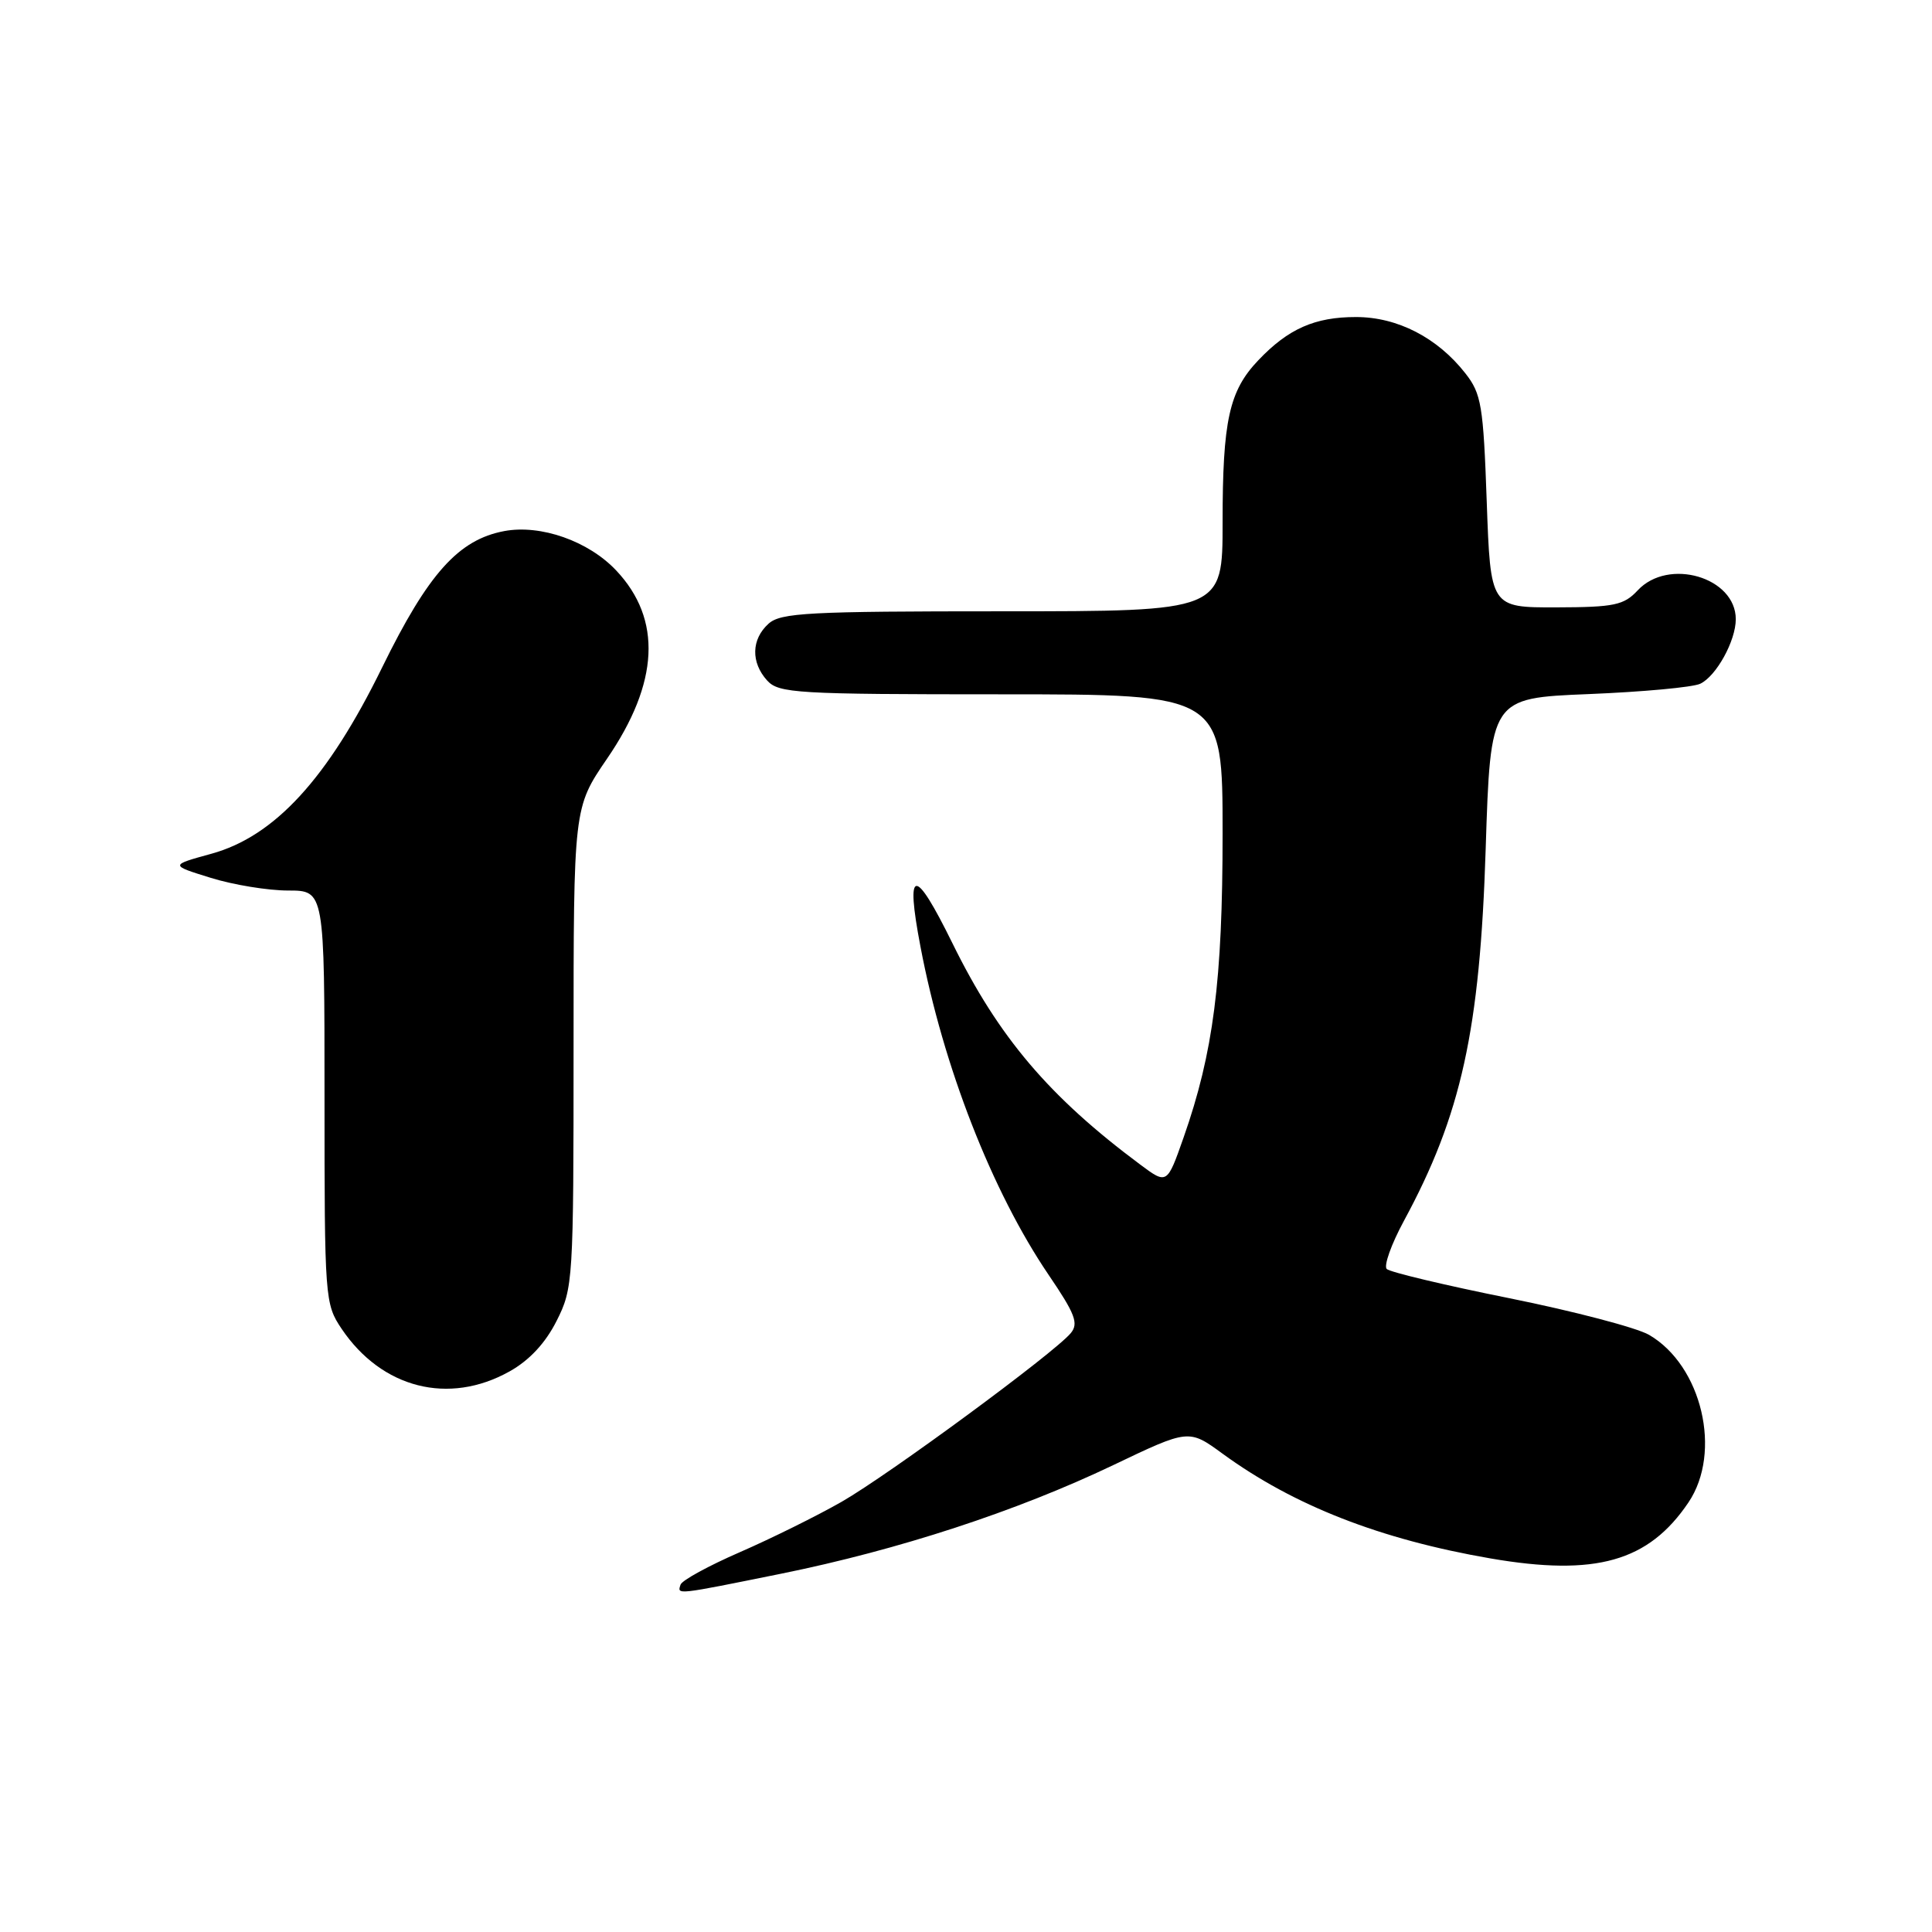 <?xml version="1.0" encoding="UTF-8" standalone="no"?>
<!DOCTYPE svg PUBLIC "-//W3C//DTD SVG 1.1//EN" "http://www.w3.org/Graphics/SVG/1.1/DTD/svg11.dtd" >
<svg xmlns="http://www.w3.org/2000/svg" xmlns:xlink="http://www.w3.org/1999/xlink" version="1.1" viewBox="0 0 256 256">
 <g >
 <path fill="currentColor"
d=" M 103.52 208.52 C 119.06 205.37 134.68 200.26 147.50 194.14 C 157.52 189.35 157.52 189.35 162.01 192.63 C 171.43 199.50 182.90 203.98 197.50 206.50 C 211.44 208.90 218.44 206.92 223.73 199.08 C 228.22 192.42 225.51 180.94 218.50 176.87 C 216.85 175.92 208.53 173.74 200.00 172.02 C 191.48 170.31 184.16 168.56 183.75 168.15 C 183.33 167.73 184.35 164.87 186.01 161.80 C 193.63 147.73 196.10 136.52 196.86 112.50 C 197.50 92.50 197.50 92.50 210.50 91.97 C 217.65 91.68 224.30 91.07 225.29 90.60 C 227.42 89.59 230.00 84.91 230.00 82.05 C 230.00 76.49 221.07 73.86 217.00 78.23 C 215.17 80.19 213.92 80.46 206.22 80.48 C 197.50 80.50 197.50 80.50 197.00 66.47 C 196.55 53.72 196.29 52.17 194.17 49.47 C 190.48 44.75 185.17 42.01 179.70 42.01 C 174.23 42.00 170.70 43.56 166.73 47.74 C 162.86 51.80 162.00 55.73 162.00 69.24 C 162.00 81.00 162.00 81.00 132.83 81.00 C 107.09 81.00 103.44 81.19 101.83 82.65 C 99.55 84.71 99.48 87.77 101.65 90.17 C 103.19 91.86 105.50 92.00 132.65 92.00 C 162.00 92.00 162.00 92.00 162.00 110.41 C 162.00 129.99 160.78 139.48 156.83 150.73 C 154.64 156.96 154.64 156.96 151.07 154.30 C 139.00 145.31 132.32 137.43 126.21 125.00 C 121.16 114.73 119.95 114.85 121.96 125.40 C 124.98 141.32 131.45 157.88 138.95 168.93 C 142.47 174.11 142.95 175.36 141.88 176.65 C 139.68 179.29 117.79 195.40 111.53 198.99 C 108.24 200.87 102.17 203.87 98.04 205.67 C 93.90 207.47 90.37 209.40 90.18 209.97 C 89.72 211.34 89.44 211.37 103.52 208.52 Z  M 67.50 181.73 C 70.14 180.26 72.27 177.97 73.75 175.03 C 75.94 170.69 76.00 169.77 76.00 138.80 C 76.00 107.02 76.00 107.02 80.43 100.54 C 87.34 90.46 87.75 82.06 81.65 75.59 C 77.97 71.69 71.66 69.47 66.82 70.37 C 60.75 71.51 56.73 76.00 50.64 88.43 C 43.43 103.16 36.40 110.82 28.00 113.13 C 22.50 114.64 22.50 114.64 27.93 116.32 C 30.92 117.25 35.53 118.00 38.18 118.00 C 43.00 118.00 43.00 118.00 43.00 145.35 C 43.00 172.15 43.05 172.77 45.27 176.08 C 50.59 183.97 59.46 186.22 67.50 181.73 Z "/>
</g>
</svg>